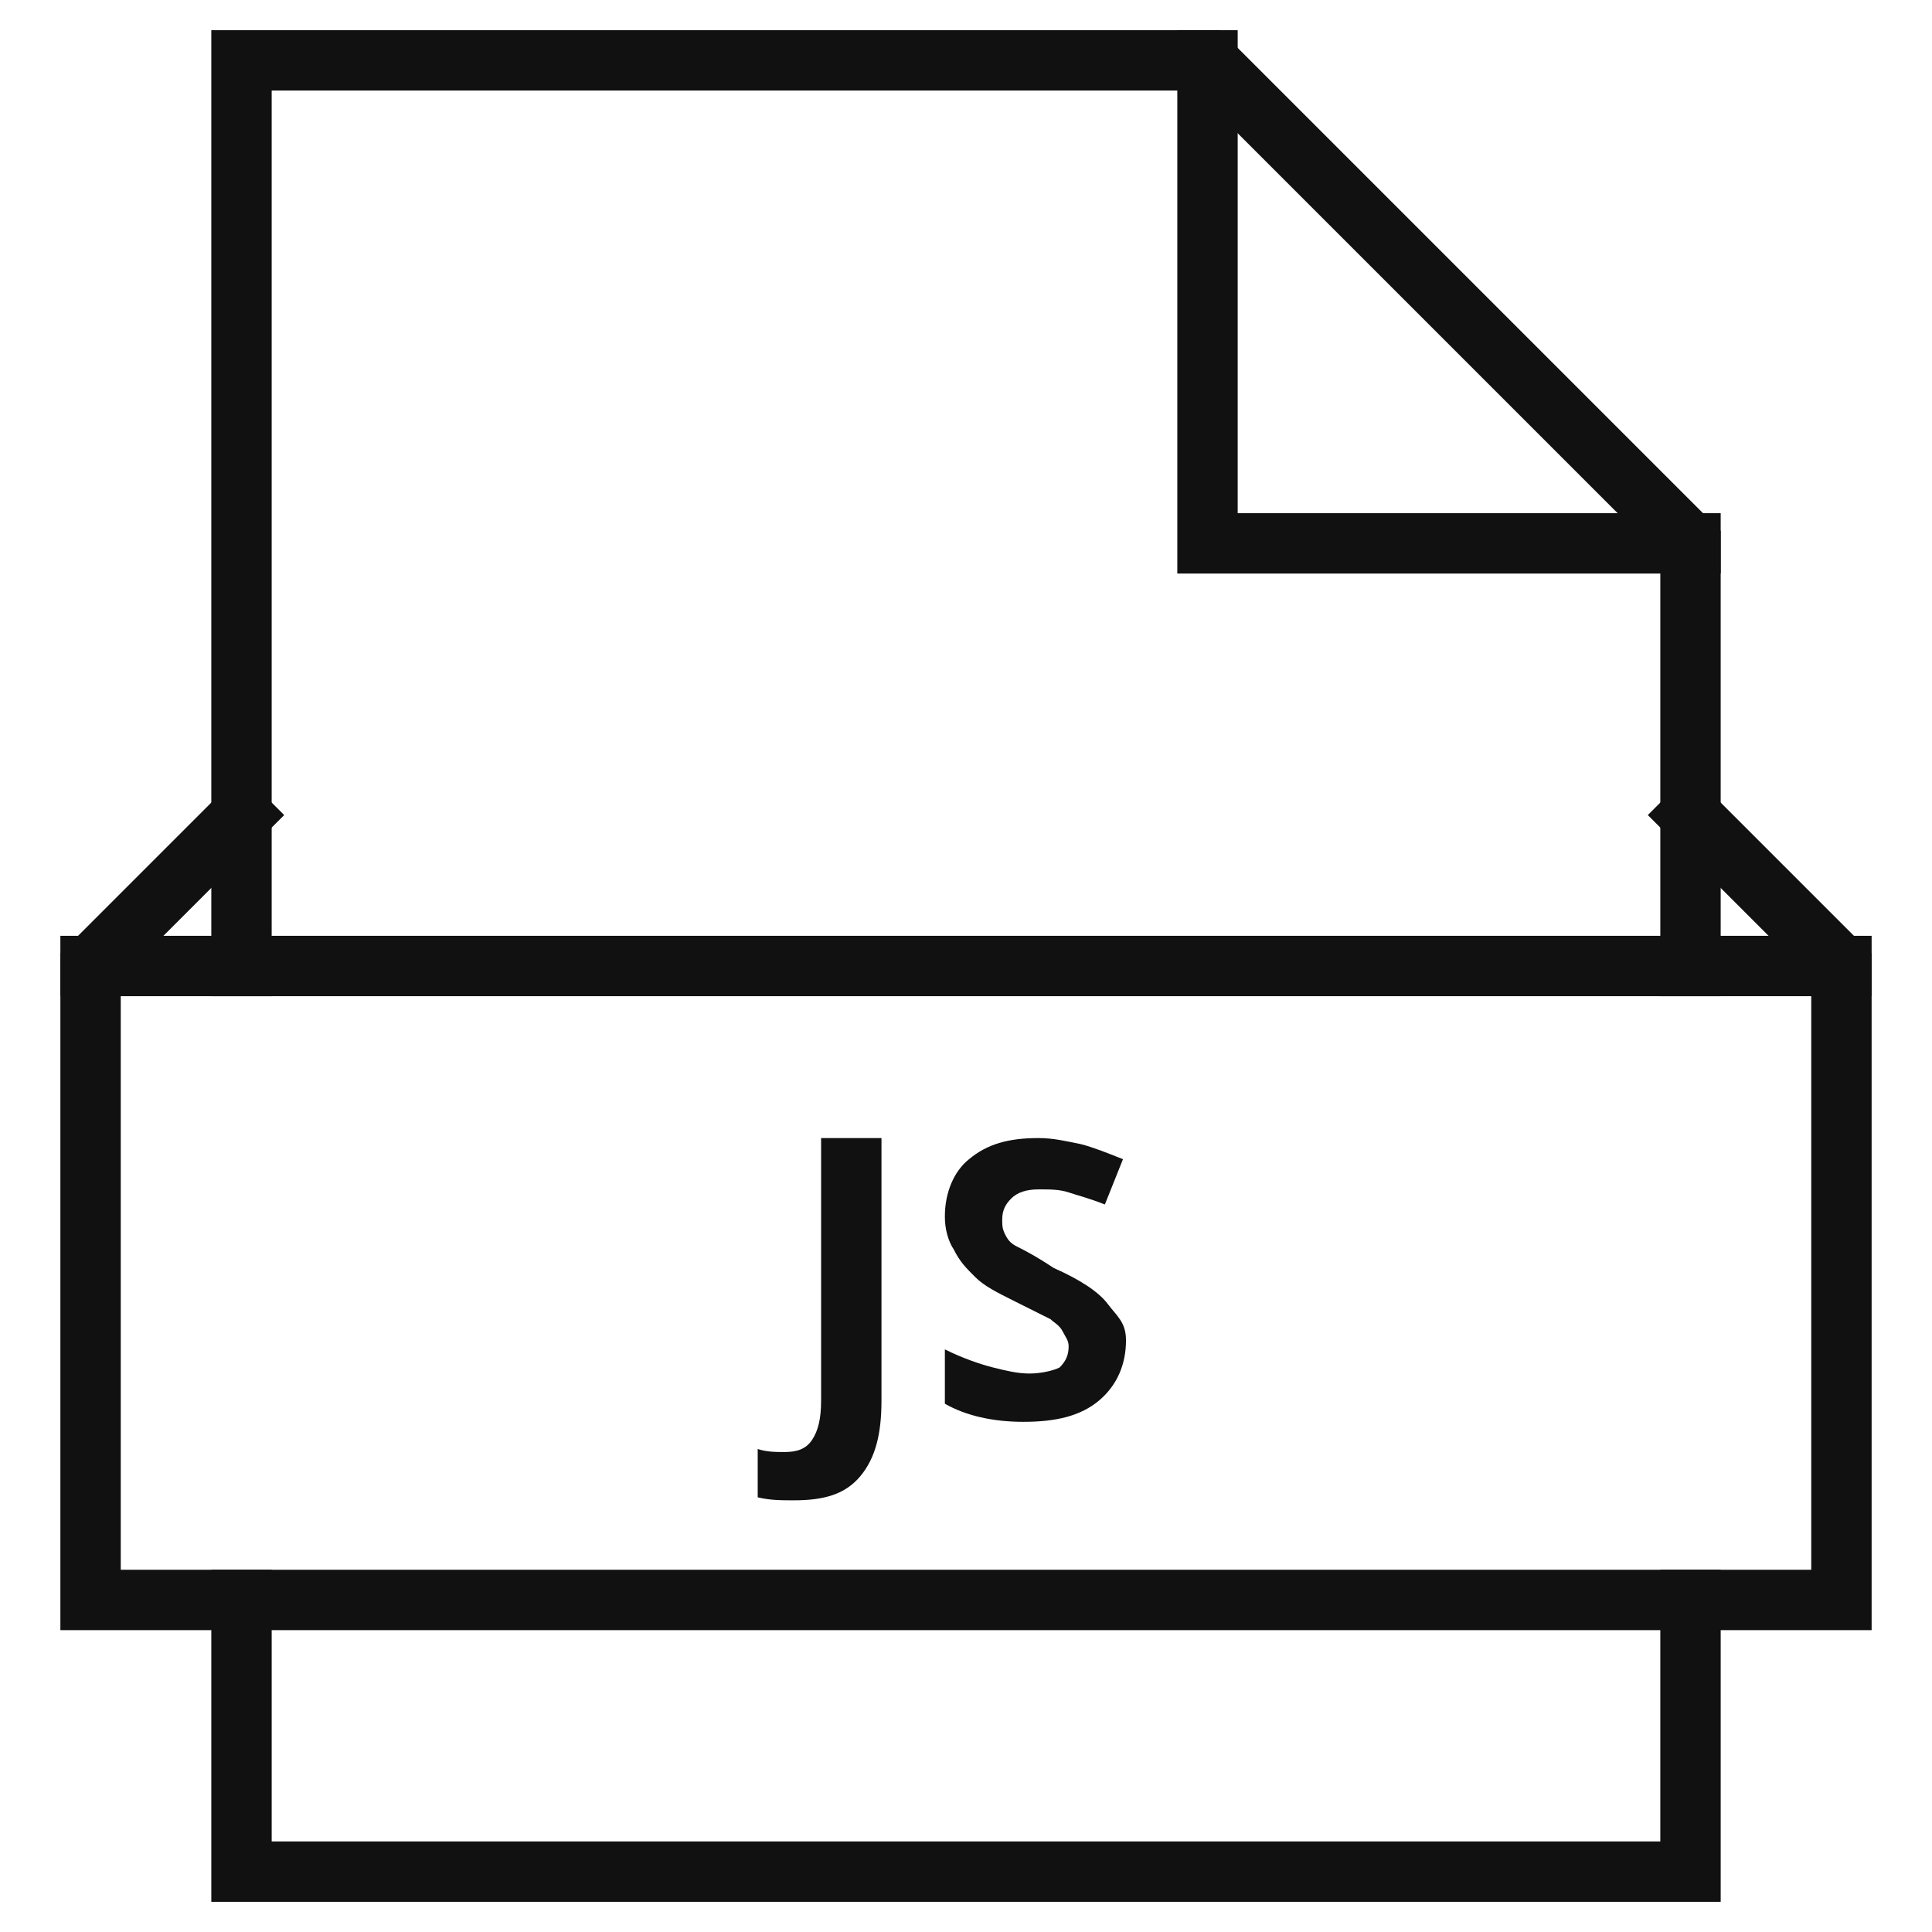 <svg xmlns="http://www.w3.org/2000/svg" width="64" height="64" viewBox="0 0 64 64"><title>file-js</title><g stroke-linecap="square" stroke-linejoin="miter" stroke-width="2" fill="#111111" stroke="#111111"><path data-stroke="none" d="M26.3,49.7c-0.4,0-0.8,0-1.2-0.1V48c0.3,0.1,0.6,0.1,0.9,0.1 c0.4,0,0.7-0.1,0.9-0.4s0.3-0.7,0.3-1.3v-8.7h2v8.7c0,1.1-0.2,1.9-0.7,2.5S27.3,49.7,26.3,49.7z" stroke-linejoin="miter" stroke-linecap="square" stroke="none"></path> <path data-stroke="none" d="M37.3,44.4c0,0.8-0.3,1.5-0.9,2c-0.6,0.5-1.4,0.7-2.5,0.7c-1,0-1.9-0.2-2.6-0.6 v-1.8c0.6,0.3,1.2,0.5,1.6,0.6c0.4,0.1,0.8,0.2,1.2,0.2c0.4,0,0.8-0.1,1-0.2c0.2-0.2,0.3-0.4,0.3-0.7c0-0.2-0.1-0.3-0.2-0.5 s-0.3-0.3-0.4-0.4c-0.2-0.1-0.6-0.3-1.2-0.6c-0.6-0.3-1-0.5-1.3-0.8s-0.5-0.5-0.7-0.9c-0.2-0.3-0.3-0.7-0.3-1.1 c0-0.8,0.3-1.5,0.8-1.9c0.6-0.5,1.3-0.7,2.3-0.7c0.5,0,0.9,0.1,1.4,0.2c0.4,0.1,0.9,0.3,1.4,0.5l-0.6,1.5c-0.5-0.2-0.9-0.3-1.2-0.4 c-0.3-0.1-0.6-0.1-1-0.1c-0.4,0-0.7,0.1-0.9,0.3s-0.3,0.4-0.3,0.7c0,0.2,0,0.3,0.1,0.5s0.2,0.3,0.4,0.4c0.2,0.1,0.6,0.3,1.2,0.7 c0.9,0.4,1.5,0.8,1.8,1.2S37.3,43.8,37.3,44.4z" stroke-linejoin="miter" stroke-linecap="square" stroke="none"></path> <polyline fill="none" stroke="#111111" stroke-miterlimit="10" points="40,2 40,18 56,18 " stroke-linecap="butt"></polyline> <polyline fill="none" stroke="#111111" stroke-miterlimit="10" points="56,32 56,18 40,2 8,2 8,32 "></polyline> <polyline fill="none" stroke="#111111" stroke-miterlimit="10" points="8,53 8,62 56,62 56,53 "></polyline> <line fill="none" stroke="#111111" stroke-miterlimit="10" x1="61" y1="32" x2="3" y2="32" stroke-linecap="butt"></line> <polyline fill="none" stroke="#111111" stroke-miterlimit="10" points="8,27 3,32 3,53 61,53 61,32 56,27 " stroke-linecap="butt"></polyline></g></svg>